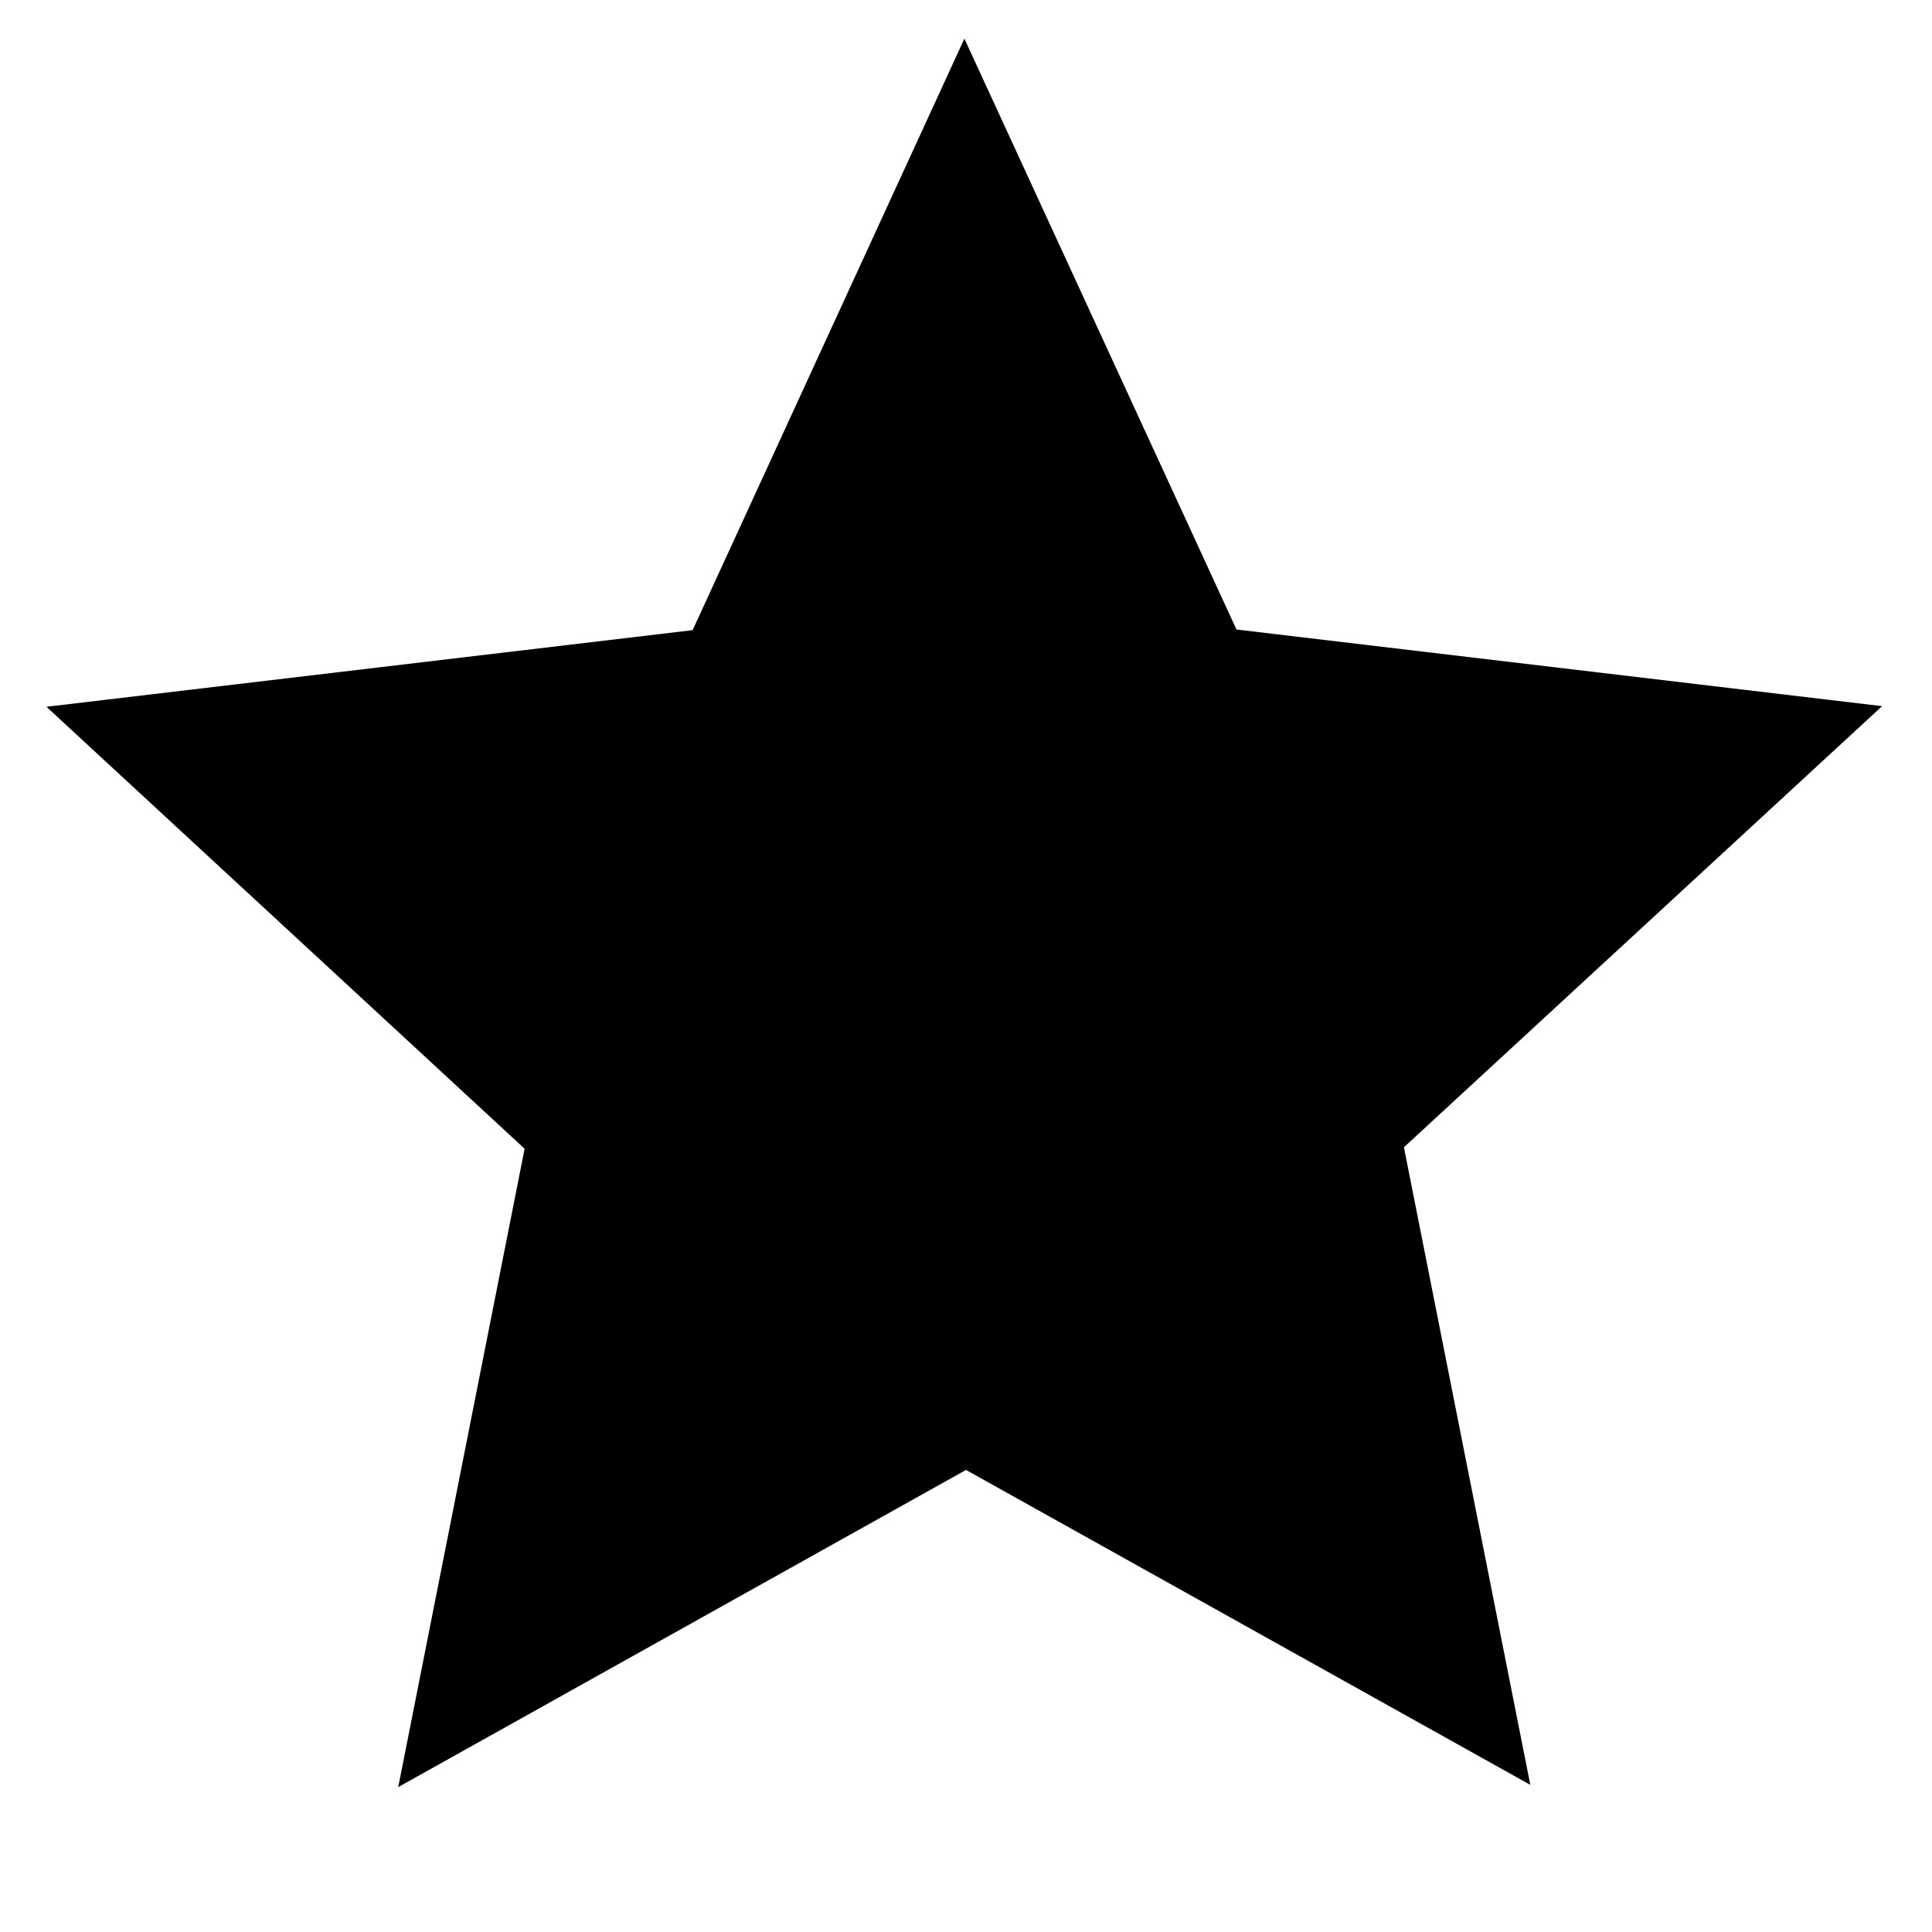 <svg viewBox="0 0 24 24" xmlns="http://www.w3.org/2000/svg"><path fill="none" d="M0 0h24v24H0Z"/><path d="M12 18.26L4.947 22.2l1.57-7.93 -5.94-5.49 8.027-.952L11.98.48l3.38 7.34 8.02.952 -5.94 5.48 1.57 7.92Z"/></svg>